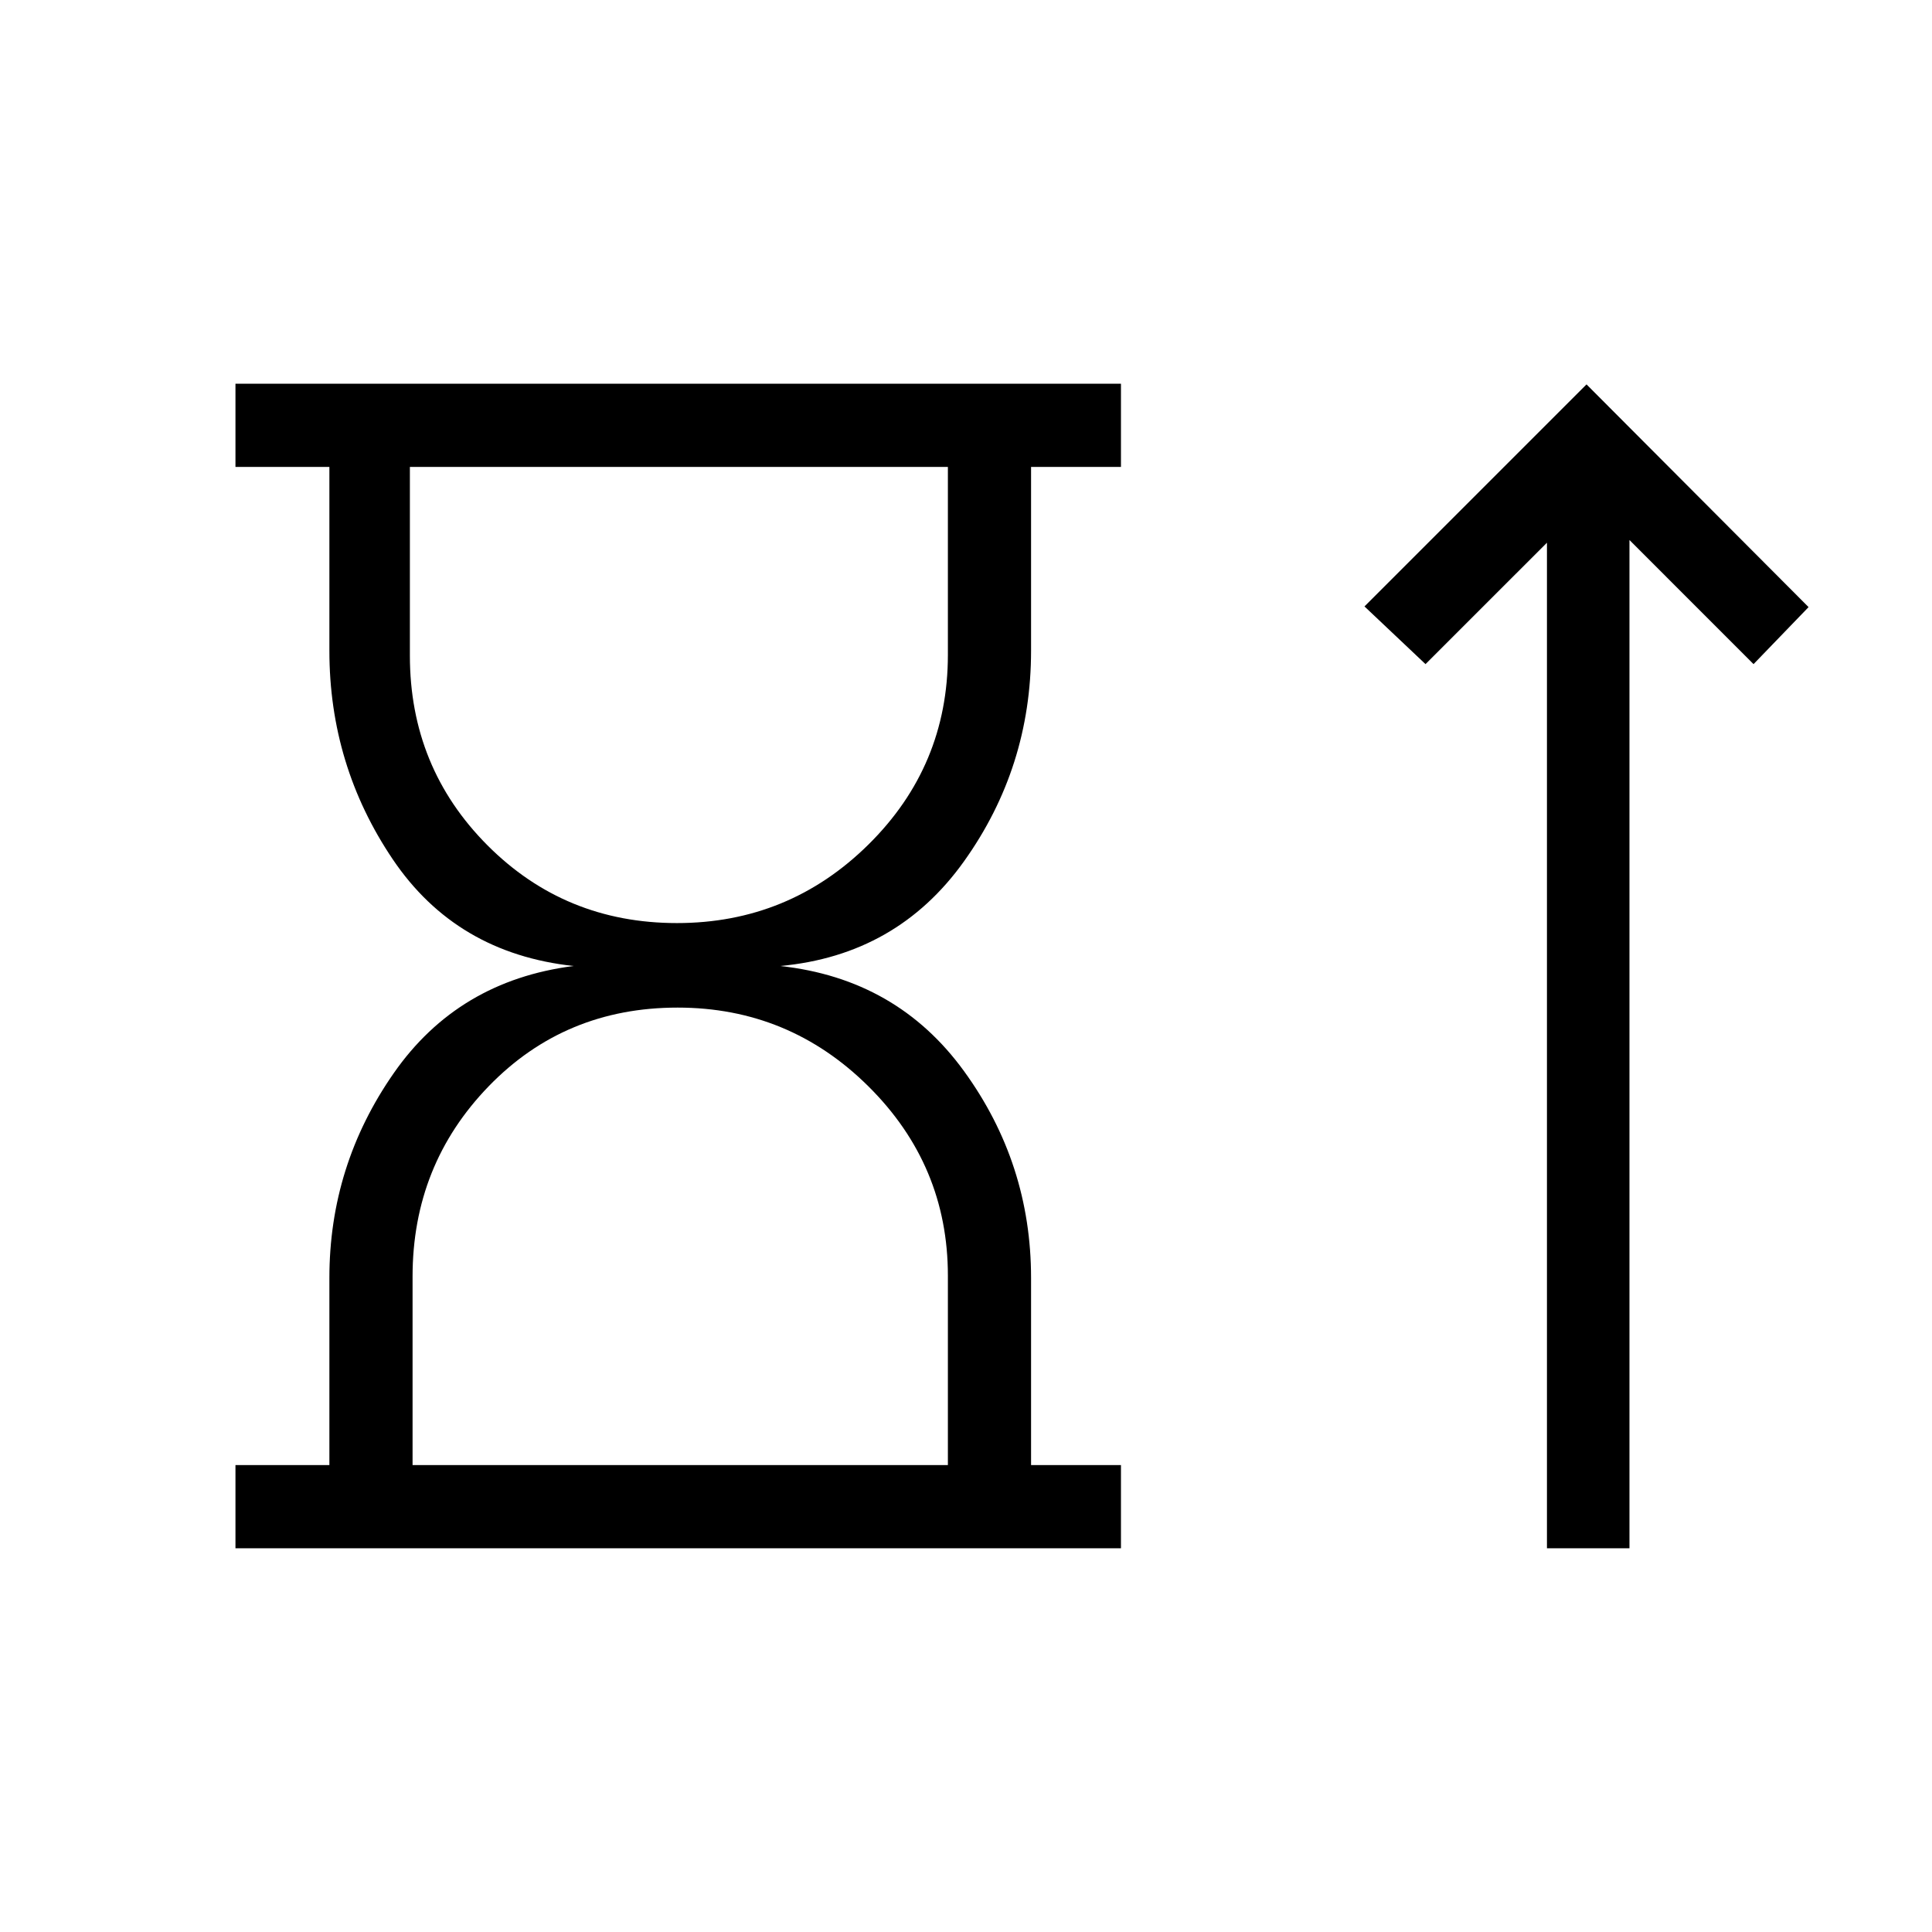 <svg xmlns="http://www.w3.org/2000/svg" height="40" viewBox="0 -960 960 960" width="40"><path d="M336.36-501.33q55.64 0 95.14-39t39.5-94.34V-728H203.67v93.78q0 55.55 38.52 94.22 38.53 38.67 94.17 38.67ZM205-232h266v-94.12q0-54.88-39.46-94.05-39.46-39.16-94.85-39.16-55.97 0-93.83 39.06Q205-381.2 205-325.67V-232Zm-88 41.33V-232h46.67v-93q0-55.89 32-101.78T285-480q-58.33-6.33-89.83-53t-31.5-103.67V-728H117v-41.33h440V-728h-44.67v91.33q0 58-33.33 104.67t-91.33 52q58 6.33 91.33 52.22T512.33-325v93H557v41.33H117Zm651.67 0v-499.66L708.33-630 678-658.67 788.33-769l110.34 110.67L871.33-630l-61.66-61.67v501h-41ZM337-728Zm1 496Z"/></svg>